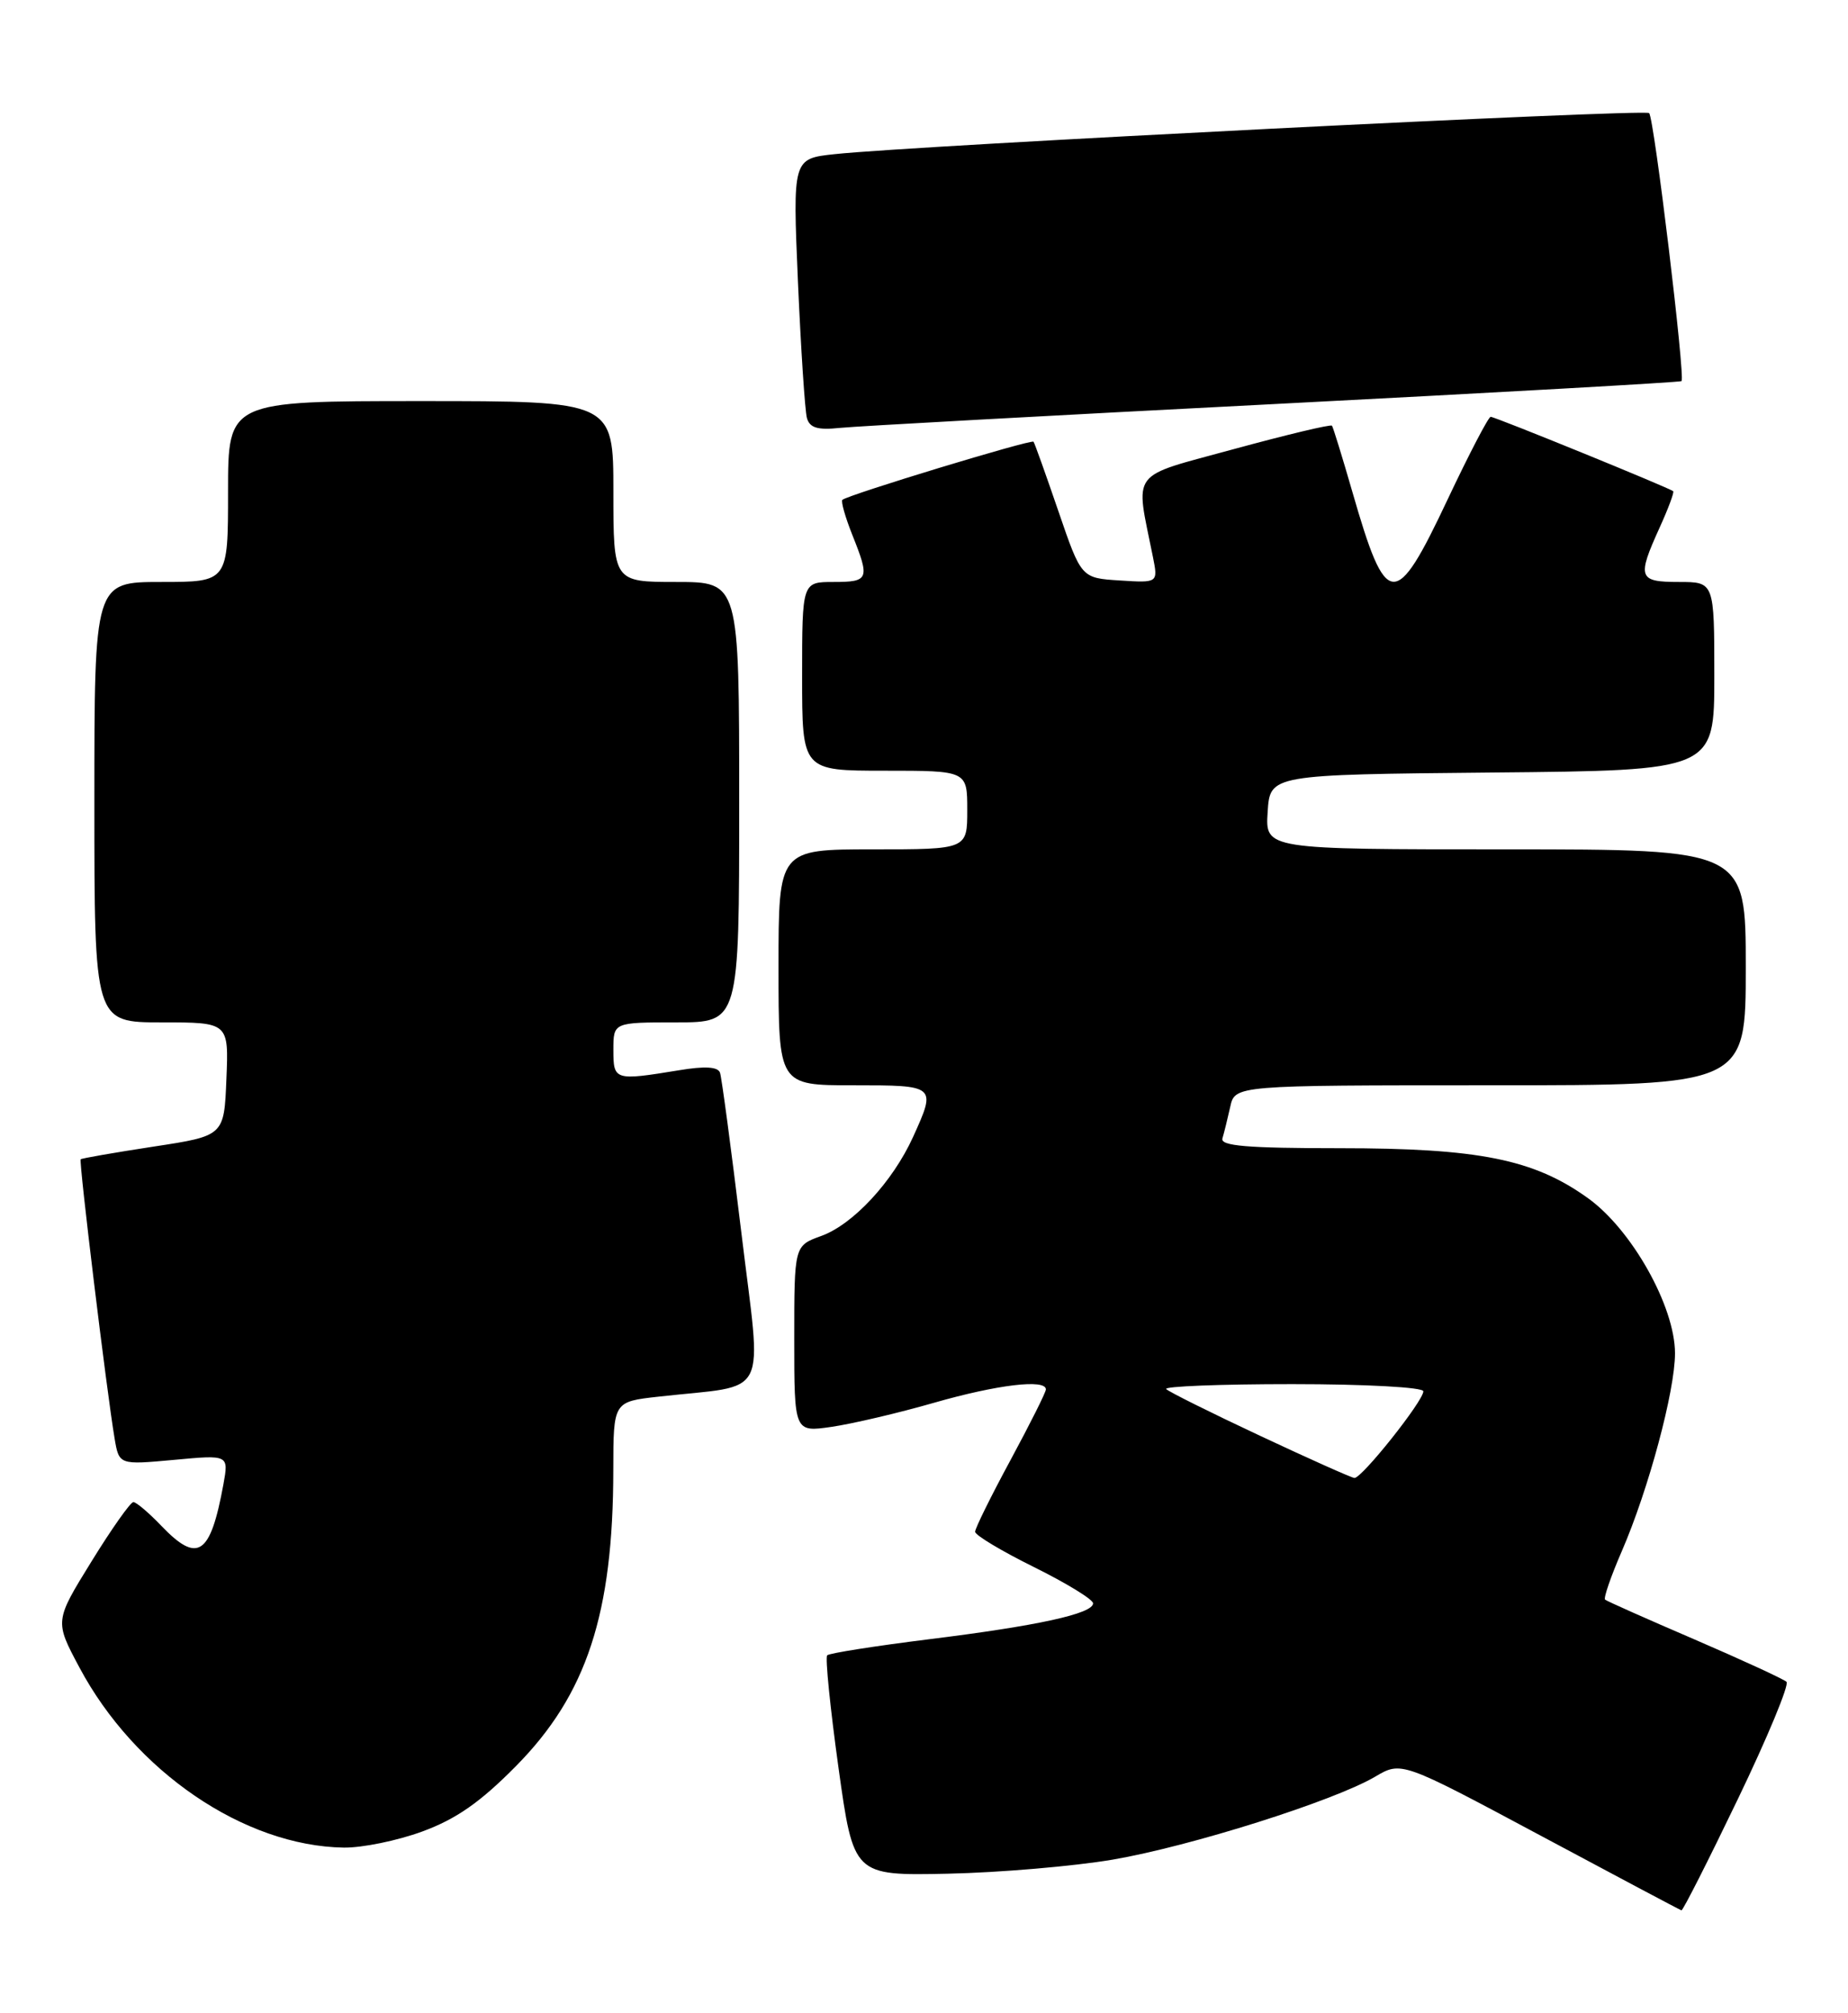 <?xml version="1.0" encoding="UTF-8" standalone="no"?>
<!DOCTYPE svg PUBLIC "-//W3C//DTD SVG 1.1//EN" "http://www.w3.org/Graphics/SVG/1.1/DTD/svg11.dtd" >
<svg xmlns="http://www.w3.org/2000/svg" xmlns:xlink="http://www.w3.org/1999/xlink" version="1.1" viewBox="0 0 235 256">
 <g >
 <path fill="currentColor"
d=" M 221.00 228.75 C 224.77 220.91 227.55 214.21 227.18 213.85 C 226.80 213.50 221.55 211.08 215.50 208.47 C 209.45 205.87 204.32 203.59 204.11 203.40 C 203.89 203.21 204.85 200.43 206.24 197.23 C 209.63 189.41 213.00 176.88 213.00 172.08 C 213.00 166.14 207.51 156.35 201.93 152.35 C 195.04 147.40 188.05 146.00 170.32 146.00 C 158.58 146.00 155.15 145.71 155.45 144.75 C 155.66 144.06 156.10 142.26 156.44 140.75 C 157.04 138.00 157.04 138.00 189.52 138.00 C 222.00 138.00 222.00 138.00 222.00 123.00 C 222.00 108.00 222.00 108.00 191.45 108.00 C 160.89 108.00 160.89 108.00 161.20 103.25 C 161.50 98.50 161.50 98.50 189.75 98.23 C 218.00 97.97 218.00 97.97 218.00 85.98 C 218.00 74.00 218.00 74.00 213.50 74.00 C 208.34 74.00 208.15 73.47 211.04 67.10 C 212.14 64.68 212.92 62.59 212.77 62.46 C 212.32 62.05 190.12 53.00 189.56 53.00 C 189.28 53.00 186.82 57.72 184.09 63.50 C 177.41 77.67 176.30 77.58 171.96 62.50 C 170.69 58.10 169.53 54.34 169.38 54.13 C 169.23 53.93 163.64 55.27 156.96 57.09 C 143.45 60.79 144.36 59.58 146.61 70.81 C 147.27 74.12 147.27 74.12 142.39 73.81 C 137.50 73.50 137.50 73.50 134.59 65.00 C 132.99 60.33 131.57 56.35 131.43 56.17 C 131.16 55.82 107.79 62.93 107.12 63.56 C 106.92 63.76 107.48 65.74 108.37 67.98 C 110.64 73.65 110.51 74.00 106.00 74.00 C 102.00 74.00 102.00 74.00 102.00 86.00 C 102.00 98.00 102.00 98.00 112.50 98.00 C 123.00 98.00 123.00 98.00 123.00 103.00 C 123.00 108.00 123.00 108.00 111.00 108.00 C 99.00 108.00 99.00 108.00 99.00 123.00 C 99.00 138.00 99.00 138.00 108.50 138.00 C 119.07 138.00 119.08 138.01 116.11 144.57 C 113.52 150.26 108.48 155.70 104.43 157.16 C 101.00 158.40 101.00 158.40 101.00 170.26 C 101.00 182.12 101.00 182.12 105.75 181.43 C 108.36 181.05 114.22 179.68 118.77 178.37 C 126.82 176.06 133.00 175.32 133.00 176.67 C 133.00 177.04 130.97 181.08 128.50 185.66 C 126.02 190.24 124.00 194.34 124.00 194.77 C 124.00 195.21 127.38 197.23 131.50 199.27 C 135.62 201.31 139.00 203.38 139.00 203.87 C 139.00 205.19 131.95 206.73 118.05 208.45 C 111.25 209.30 105.46 210.21 105.19 210.48 C 104.92 210.74 105.57 217.16 106.62 224.73 C 108.54 238.50 108.54 238.50 120.52 238.25 C 127.11 238.11 136.55 237.30 141.50 236.46 C 151.41 234.76 169.60 229.01 174.86 225.92 C 178.21 223.94 178.21 223.94 195.86 233.38 C 205.56 238.57 213.64 242.86 213.82 242.91 C 214.00 242.96 217.23 236.59 221.00 228.75 Z  M 53.71 232.88 C 58.01 231.30 61.07 229.17 65.60 224.58 C 74.61 215.47 77.98 205.20 77.99 186.87 C 78.00 178.23 78.00 178.23 83.75 177.59 C 98.08 175.98 96.88 178.36 94.27 156.70 C 92.99 146.14 91.77 137.00 91.56 136.40 C 91.30 135.64 89.63 135.54 86.34 136.09 C 78.14 137.43 78.00 137.39 78.00 133.50 C 78.00 130.00 78.00 130.00 86.00 130.00 C 94.00 130.00 94.00 130.00 94.00 102.00 C 94.00 74.00 94.00 74.00 86.00 74.00 C 78.00 74.00 78.00 74.00 78.00 62.50 C 78.00 51.00 78.00 51.00 53.50 51.00 C 29.00 51.00 29.00 51.00 29.00 62.50 C 29.00 74.00 29.00 74.00 20.50 74.00 C 12.00 74.00 12.00 74.00 12.00 102.00 C 12.00 130.00 12.00 130.00 20.54 130.00 C 29.09 130.00 29.09 130.00 28.79 137.21 C 28.50 144.43 28.50 144.43 19.50 145.80 C 14.55 146.56 10.39 147.28 10.26 147.41 C 10.01 147.65 13.58 177.06 14.57 182.89 C 15.14 186.27 15.14 186.27 22.12 185.63 C 29.09 184.98 29.09 184.98 28.41 188.74 C 26.75 197.79 25.15 198.86 20.50 194.00 C 18.92 192.35 17.33 191.00 16.96 191.00 C 16.59 191.00 14.19 194.40 11.62 198.57 C 6.95 206.13 6.95 206.13 10.09 212.01 C 17.14 225.25 31.05 234.73 43.71 234.93 C 46.03 234.97 50.53 234.05 53.71 232.88 Z  M 162.00 51.38 C 190.32 49.92 213.65 48.61 213.83 48.46 C 214.33 48.03 210.35 15.01 209.71 14.38 C 209.16 13.83 116.40 18.50 106.15 19.60 C 100.80 20.17 100.80 20.17 101.47 35.83 C 101.85 44.45 102.36 52.24 102.61 53.15 C 102.96 54.40 103.97 54.71 106.79 54.41 C 108.83 54.20 133.68 52.83 162.00 51.38 Z  M 160.22 182.56 C 154.01 179.65 148.65 176.98 148.30 176.63 C 147.95 176.28 155.17 176.00 164.33 176.00 C 173.68 176.00 181.00 176.40 181.00 176.91 C 181.00 178.15 173.14 188.02 172.23 187.93 C 171.83 187.89 166.42 185.47 160.22 182.56 Z "/>
</g>
</svg>